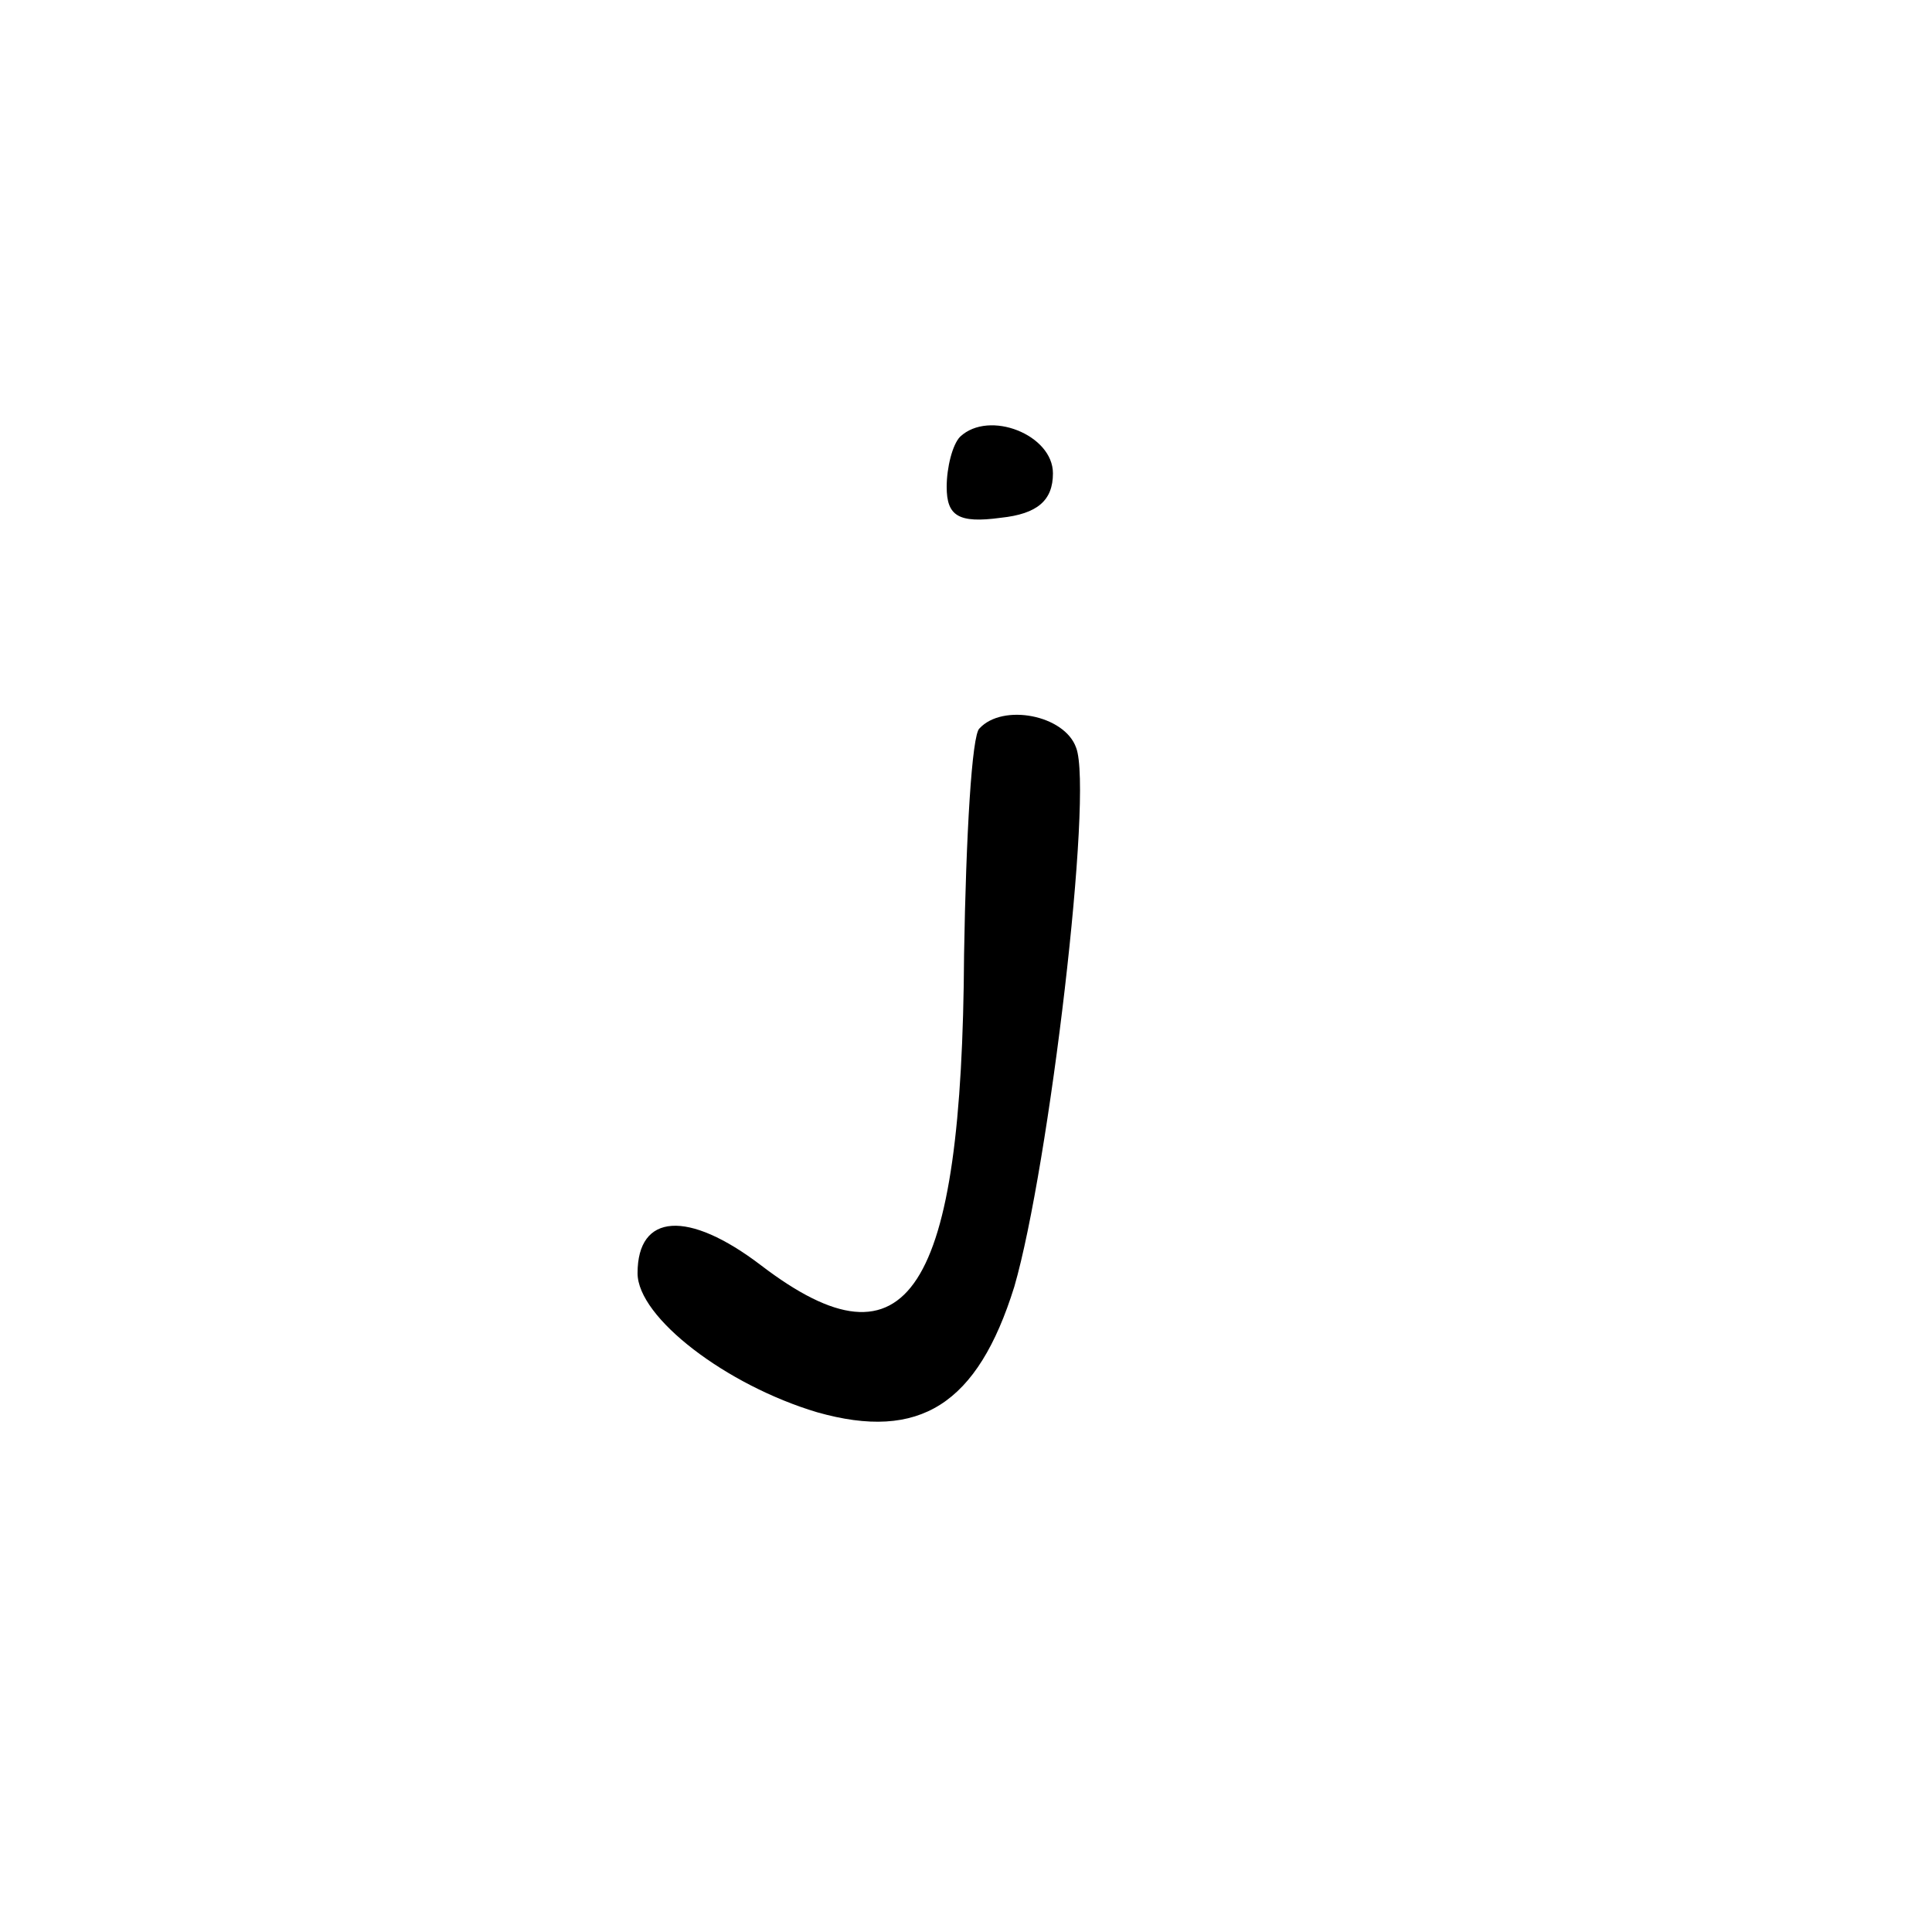 <?xml version="1.0" standalone="no"?>
<!DOCTYPE svg PUBLIC "-//W3C//DTD SVG 20010904//EN"
 "http://www.w3.org/TR/2001/REC-SVG-20010904/DTD/svg10.dtd">
<svg version="1.0" xmlns="http://www.w3.org/2000/svg"
 width="100pt" height="100pt" viewBox="0 0 100 100"
 preserveAspectRatio="xMidYMid meet">
<g transform="translate(0,100) scale(0.1,-0.1)"
fill="#000000" stroke="none">
<path d="M497 774 c-4 -4 -7 -16 -7 -26 0 -15 6 -19 28 -16 19 2 27 9 27 23 0
20 -33 33 -48 19z"/>
<path d="M507 623 c-4 -3 -7 -56 -8 -117 -1 -175 -29 -219 -105 -161 -38 29
-64 27 -64 -4 0 -23 46 -58 93 -72 53 -15 83 4 102 65 18 62 41 256 32 279 -6
17 -38 23 -50 10z"/>
</g>
</svg>
